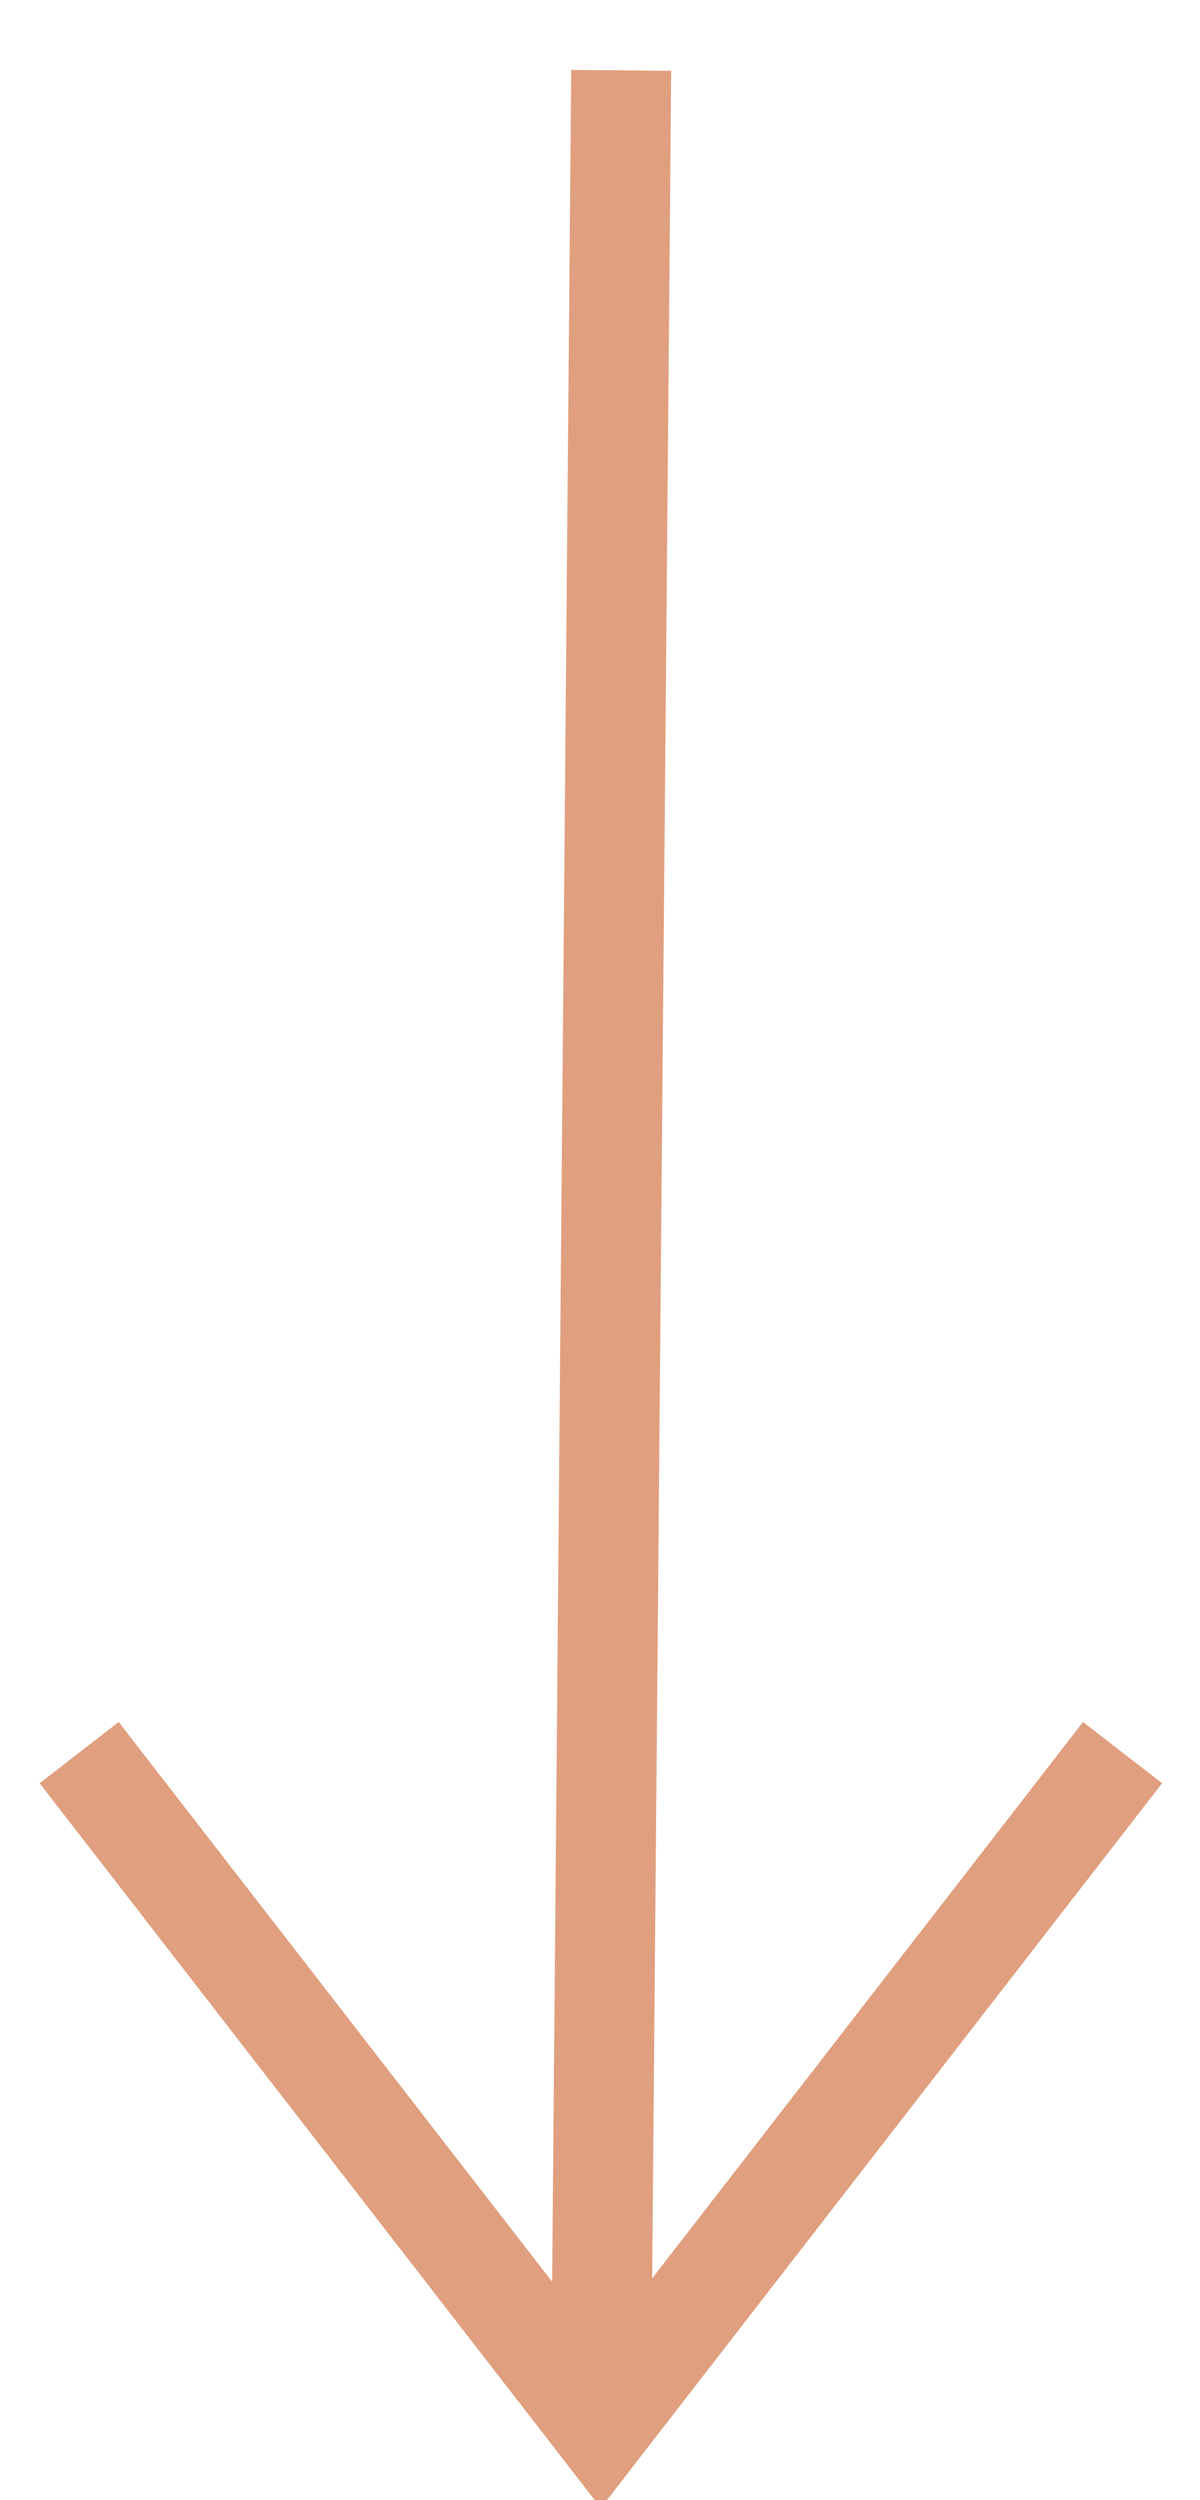 <?xml version="1.0" encoding="utf-8"?>
<svg width="24px" height="50px" viewBox="0 0 24 50" version="1.1" xmlns:xlink="http://www.w3.org/1999/xlink" xmlns="http://www.w3.org/2000/svg">
  <desc>Created with Lunacy</desc>
  <g id="ARROW---HERO-Copy" transform="matrix(-4.371139E-08 1 -1 -4.371139E-08 23 1)">
    <g id="Arrow">
      <path d="M0.407 0.956L47.636 1.363" transform="translate(-3.699639E-13 9.62)" id="Path-2" fill="none" stroke="#e09f7e" stroke-width="2" />
      <path d="M20.868 0L10.434 13.473L0 0" transform="matrix(-4.371139E-08 -1 1 -4.371139E-08 34.05 21.417)" id="Stroke-1" fill="none" stroke="#e09f7e" stroke-width="2" />
    </g>
  </g>
</svg>